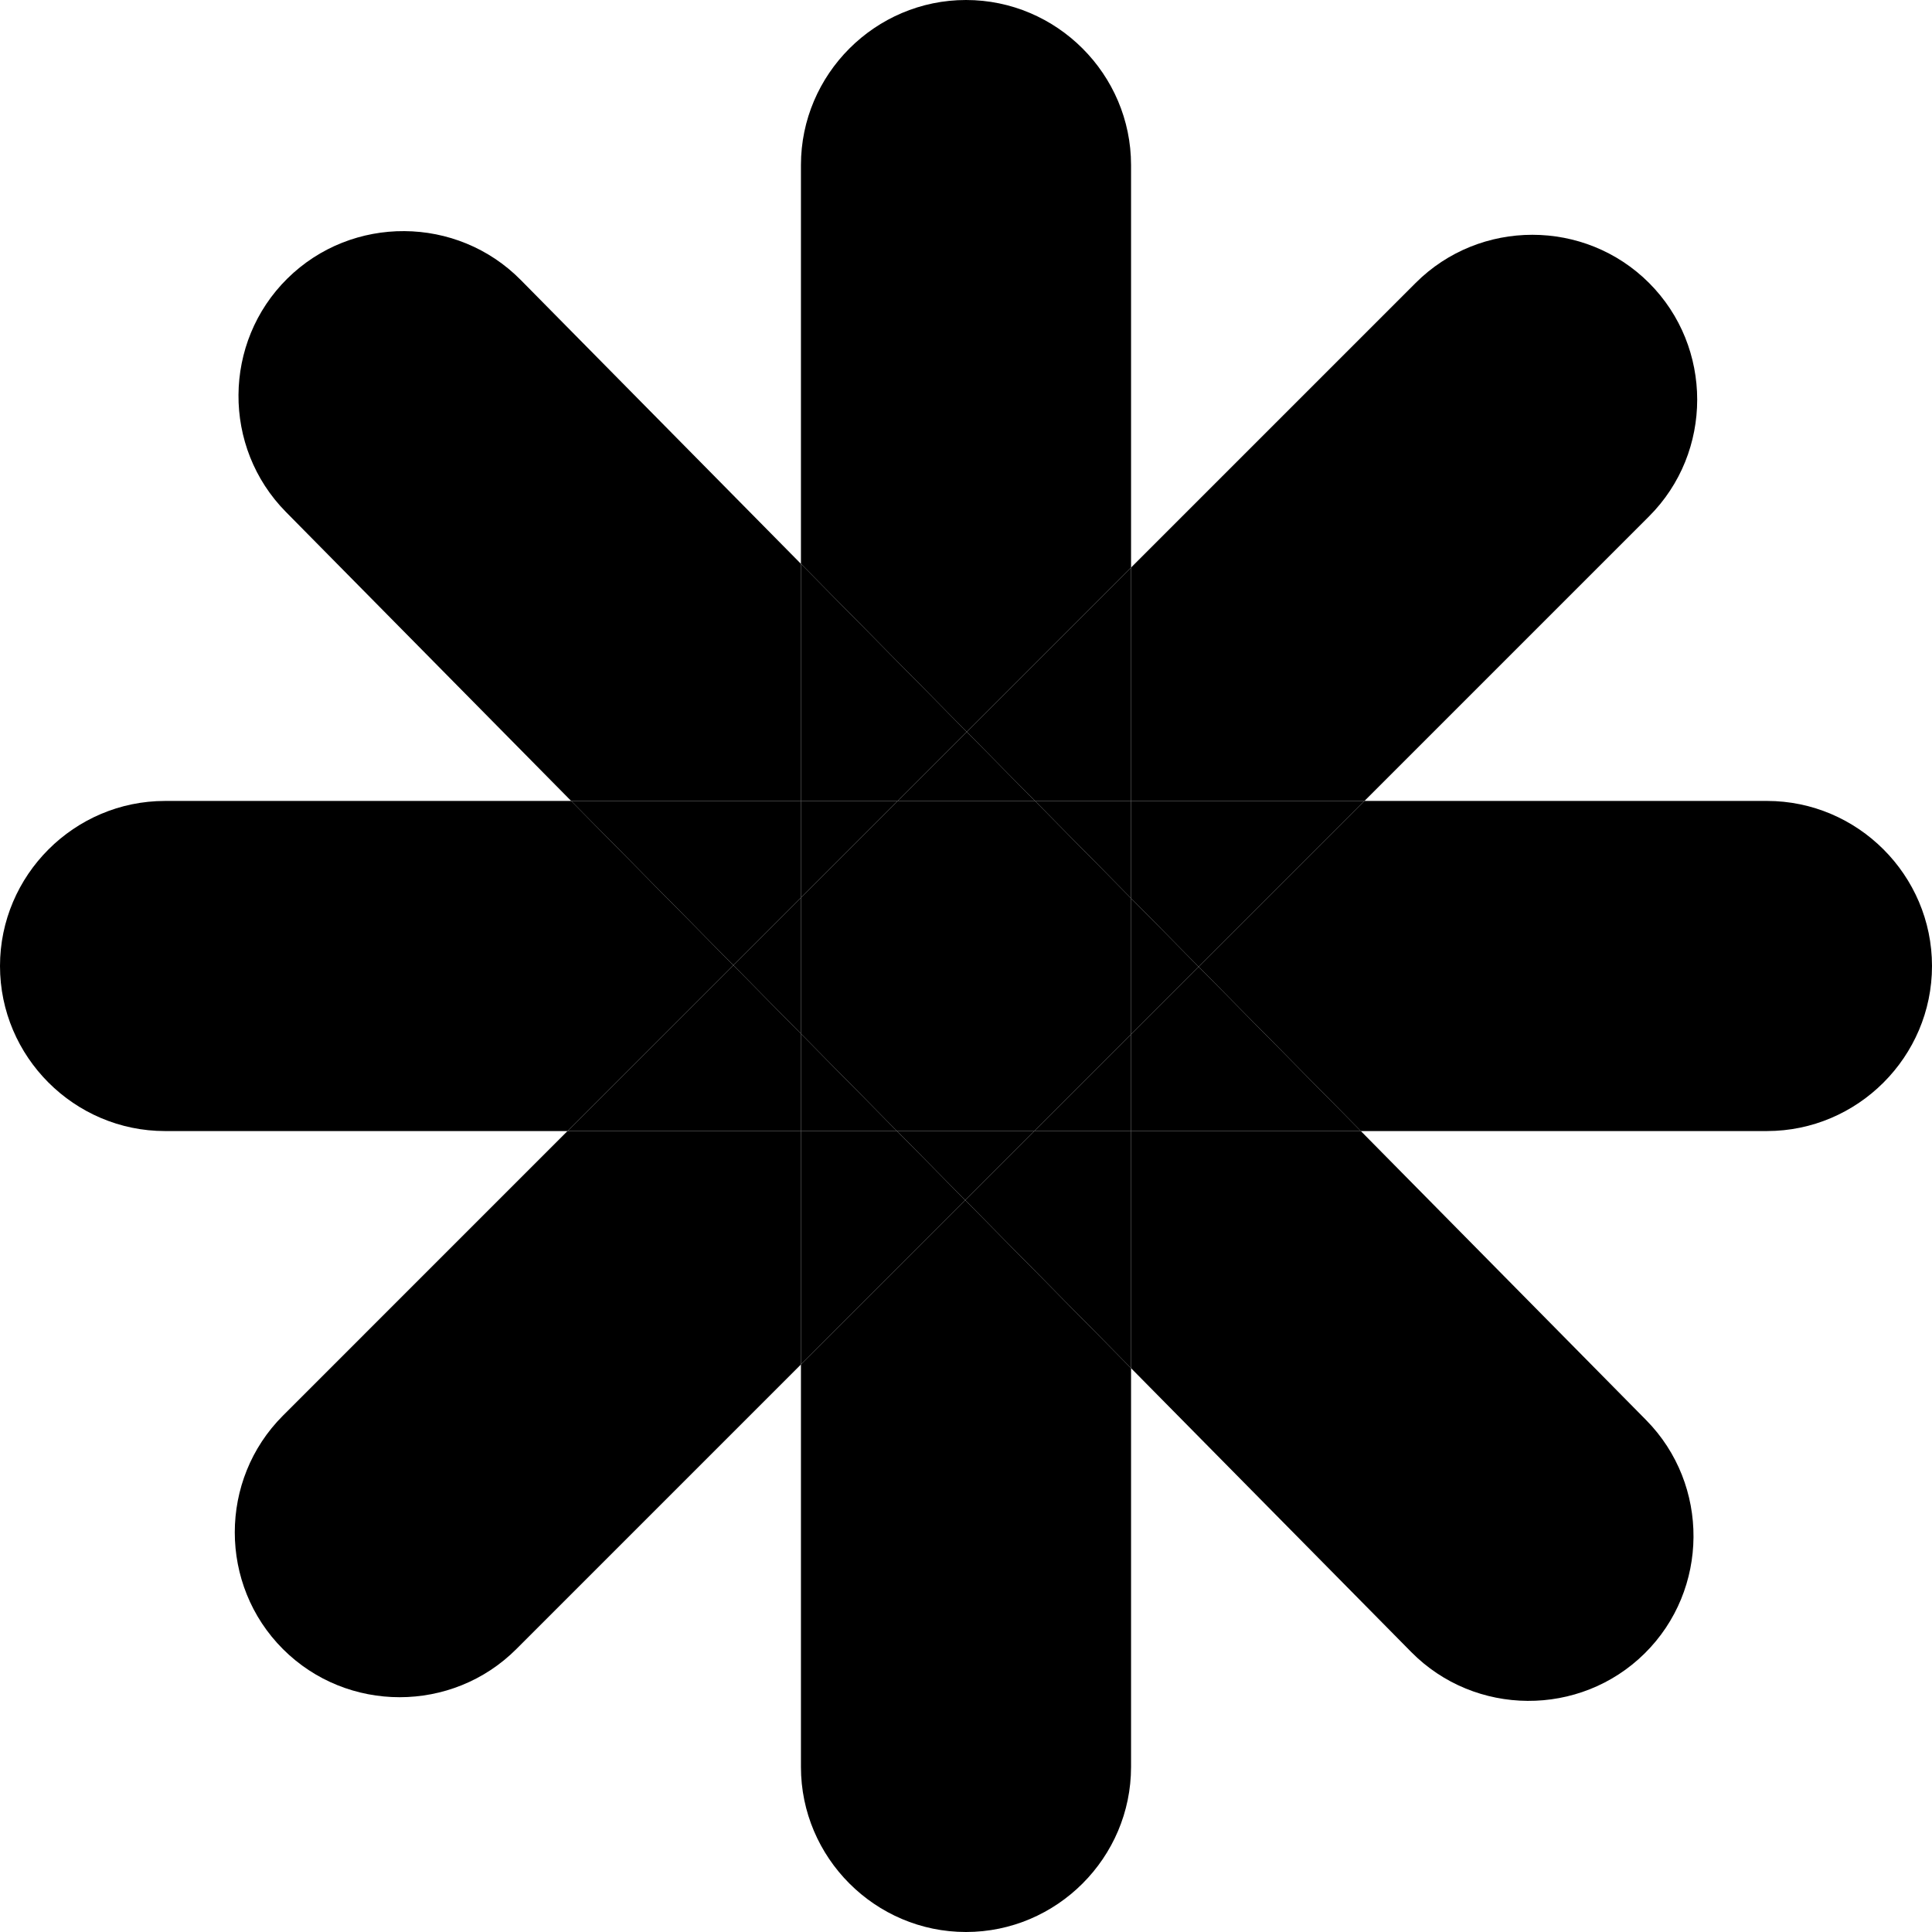 <svg width="24" height="24" viewBox="0 0 256 256" xmlns="http://www.w3.org/2000/svg" preserveAspectRatio="xMidYMid"><title>Zenhub</title><g><path d="M149.87,181.29 L186.99,218.895 C195.439,227.456 209.358,227.546 217.918,219.096 C226.479,210.646 226.57,196.728 218.12,188.167 L180.318,149.87 L149.87,149.87 L149.87,181.29 Z" fill="black"/><path d="M106.129,74.711 L69.009,37.105 C60.558,28.543 46.642,28.453 38.081,36.904 C29.52,45.354 29.429,59.271 37.88,67.832 L75.681,106.129 L106.13,106.129 L106.13,74.711 L106.129,74.711 Z" fill="black"/><path d="M75.682,106.129 L21.871,106.129 C9.843,106.129 0,115.97 0,128 C0,140.03 9.843,149.871 21.871,149.871 L75.2,149.871 L97.171,127.901 L75.683,106.13 L75.682,106.129 Z" fill="black"/><path d="M234.13,106.129 L180.799,106.129 L158.829,128.099 L180.318,149.87 L234.13,149.87 C246.158,149.87 256,140.028 256,127.998 C256,115.97 246.158,106.128 234.13,106.128 L234.13,106.129 Z" fill="black"/><path d="M75.198,149.87 L37.489,187.58 C28.983,196.086 28.983,210.005 37.489,218.51 C45.994,227.016 59.913,227.016 68.419,218.51 L106.129,180.801 L106.129,149.872 L75.198,149.872 L75.198,149.87 Z" fill="black"/><path d="M180.798,106.13 L218.508,68.42 C227.014,59.914 227.014,45.996 218.508,37.491 C210.002,28.984 196.085,28.984 187.579,37.491 L149.87,75.199 L149.87,106.128 L180.798,106.128 L180.798,106.13 Z" fill="black"/><path d="M149.87,75.2 L149.87,21.871 C149.87,9.843 140.029,0 127.999,0 C115.97,0 106.129,9.843 106.129,21.871 L106.129,74.711 L128.1,96.97 L149.87,75.2 Z" fill="black"/><path d="M106.129,180.8 L106.129,234.129 C106.129,246.158 115.97,256 127.999,256 C140.029,256 149.87,246.158 149.87,234.129 L149.87,181.29 L127.898,159.03 L106.129,180.8 Z" fill="black"/><polygon fill="black" points="106.13 118.941 106.13 106.13 75.682 106.13 97.171 127.9"/><polygon fill="black" points="149.871 137.058 149.871 149.87 180.318 149.87 158.829 128.099"/><polygon fill="#black" points="149.871 119.025 158.829 128.1 180.799 106.13 149.871 106.13"/><polygon fill="black" points="106.13 136.977 97.17 127.899 75.199 149.871 106.13 149.871"/><polygon fill="black" points="149.87 137.058 158.828 128.099 149.87 119.024"/><polygon fill="black" points="97.17 127.899 106.129 136.977 106.129 118.941"/><polygon fill="black" points="137.058 149.87 127.899 159.03 149.871 181.29 149.871 149.87"/><polygon fill="black" points="118.94 106.129 128.1 96.969 106.129 74.711 106.129 106.129"/><polygon fill="black" points="149.871 149.871 149.871 137.058 137.058 149.871"/><polygon fill="black" points="106.129 106.13 106.129 118.941 118.94 106.13"/><polygon fill="black" points="137.142 106.13 149.87 106.13 149.87 75.2 128.1 96.97"/><polygon fill="black" points="118.856 149.87 106.129 149.87 106.129 180.8 127.898 159.03"/><polygon fill="black" points="127.898 159.03 137.058 149.87 118.858 149.87"/><polygon fill="black" points="128.1 96.97 118.941 106.129 137.142 106.129"/><polygon fill="black" points="149.87 106.13 137.142 106.13 149.87 119.025"/><polygon fill="black" points="106.129 149.871 118.856 149.871 106.129 136.977"/>
<polygon fill="black" points="137.141 106.13 118.94 106.13 106.129 118.941 106.129 136.977 118.856 149.871 137.058 149.871 149.87 137.058 149.87 119.025"/></g></svg>
